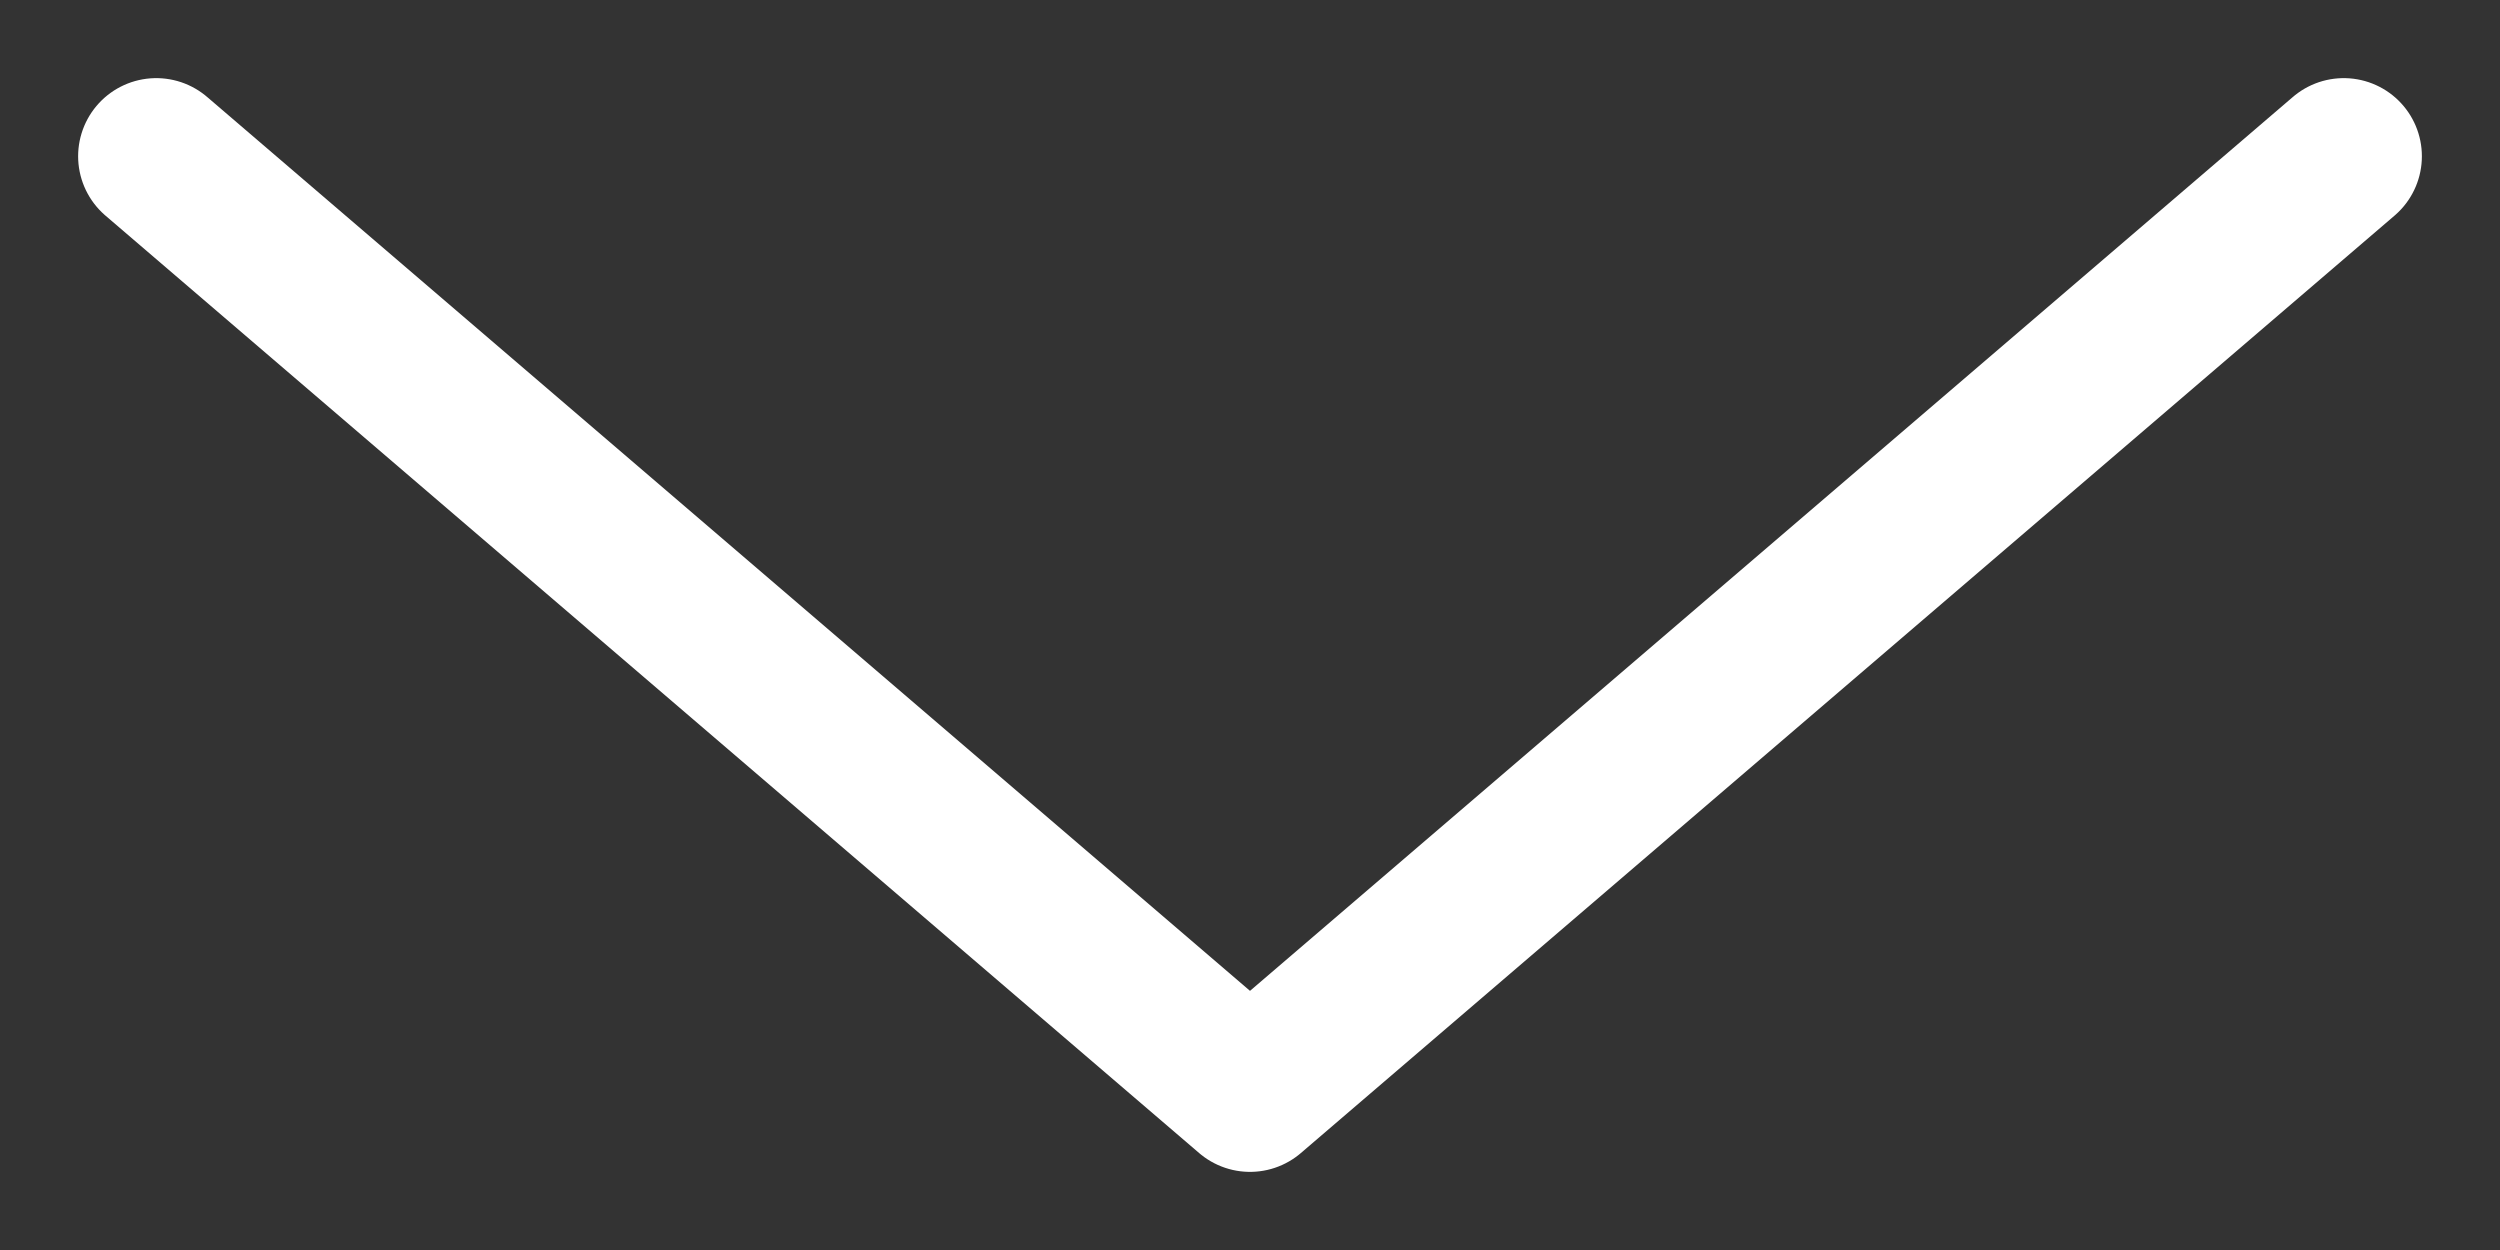<svg width="16" height="8" viewBox="0 0 16 8" fill="none" xmlns="http://www.w3.org/2000/svg">
<rect x="0" y="0" width="16" height="8" fill="#333333" stroke="none"/>
<path d="M15 1L8 7L1 1" stroke="white" stroke-linecap="round" stroke-linejoin="round"/>
</svg>
